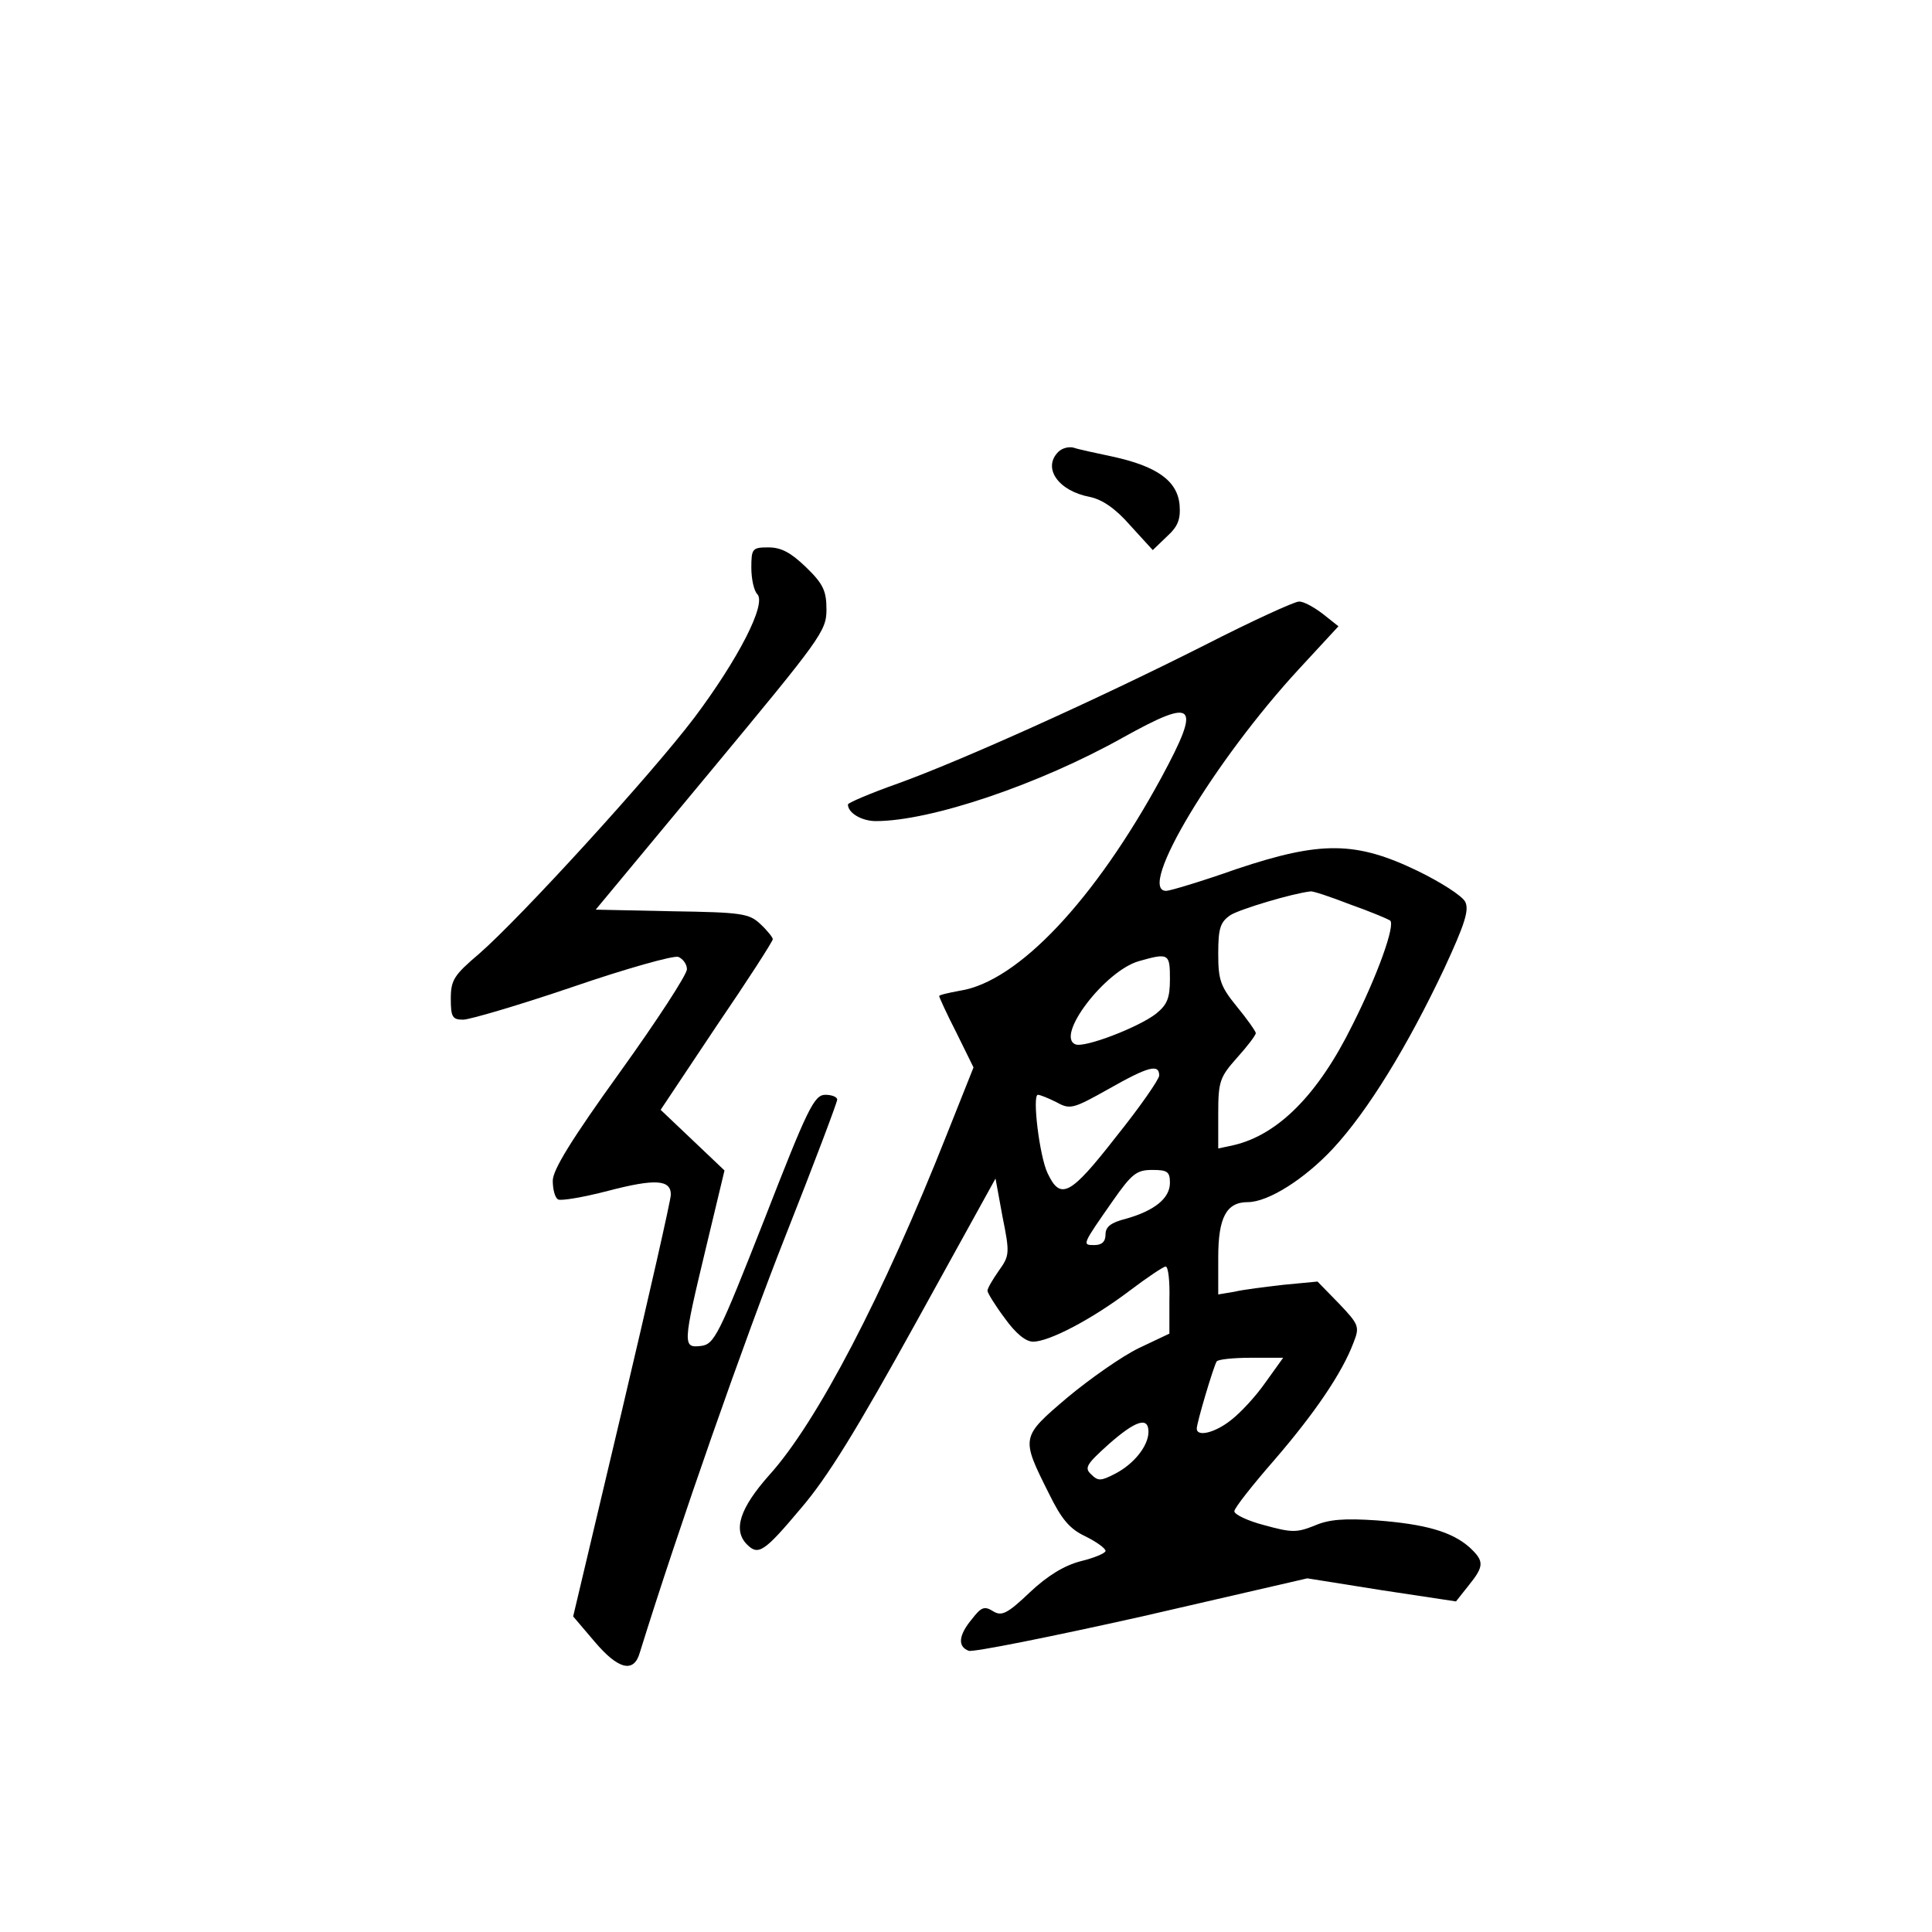 <?xml version="1.0" standalone="no"?>
<!DOCTYPE svg PUBLIC "-//W3C//DTD SVG 20010904//EN"
 "http://www.w3.org/TR/2001/REC-SVG-20010904/DTD/svg10.dtd">
<svg version="1.0" xmlns="http://www.w3.org/2000/svg"
 width="360pt" height="360pt" viewBox="0 0 360 360"
 preserveAspectRatio="xMidYMid meet">
<g transform="translate(0,360) scale(0.1,-0.1)"
fill="#000000" stroke="none">
<path d="M1972 2758 c-30 -30 0 -73 59 -84 23 -5 47 -21 75 -53 l42 -46 26 25
c21 19 26 32 24 59 -4 45 -42 72 -124 90 -33 7 -66 14 -74 17 -9 2 -21 -1 -28
-8z"/>
<path d="M1400 2542 c0 -21 5 -43 11 -49 18 -18 -36 -122 -117 -230 -81 -107
-324 -373 -401 -440 -47 -40 -53 -49 -53 -84 0 -34 3 -39 23 -39 12 0 104 27
204 61 99 34 188 59 197 56 9 -4 16 -14 16 -23 0 -10 -56 -96 -125 -192 -90
-125 -125 -182 -125 -202 0 -16 4 -32 10 -35 5 -3 47 4 93 16 88 23 117 21
117 -7 0 -10 -41 -190 -91 -402 l-91 -384 40 -47 c44 -52 73 -59 84 -21 72
232 196 586 272 778 53 134 96 248 96 253 0 5 -10 9 -22 9 -21 0 -33 -25 -114
-233 -85 -216 -93 -232 -118 -235 -34 -4 -34 2 9 181 l35 146 -60 57 -59 56
104 156 c58 85 105 158 105 162 0 3 -10 16 -23 28 -21 20 -35 22 -165 24
l-142 3 215 259 c204 246 215 260 215 300 0 35 -6 48 -38 79 -28 27 -46 37
-70 37 -30 0 -32 -2 -32 -38z"/>
<path d="M2245 2398 c-202 -102 -453 -215 -572 -258 -51 -18 -93 -36 -93 -39
0 -16 26 -31 52 -31 102 0 304 68 461 156 135 75 146 64 71 -75 -124 -228
-267 -380 -375 -397 -22 -4 -39 -8 -39 -10 0 -2 14 -33 32 -68 l32 -65 -49
-123 c-119 -301 -243 -539 -332 -637 -54 -61 -68 -102 -41 -129 21 -21 32 -14
100 67 50 58 105 148 215 347 l148 268 13 -71 c14 -69 13 -73 -7 -101 -12 -17
-21 -33 -21 -37 0 -4 14 -27 32 -51 20 -28 39 -44 53 -44 30 0 110 42 180 95
33 25 63 45 67 45 5 0 8 -28 7 -62 l0 -63 -57 -27 c-31 -15 -91 -57 -133 -92
-87 -74 -87 -74 -35 -178 24 -49 39 -67 69 -81 20 -10 37 -22 37 -27 0 -4 -21
-13 -46 -19 -31 -8 -62 -27 -95 -58 -43 -41 -53 -45 -69 -35 -16 10 -22 7 -39
-15 -25 -30 -27 -51 -6 -59 8 -3 153 26 323 64 l308 71 138 -22 139 -21 23 29
c30 37 30 46 2 72 -33 29 -82 43 -173 50 -60 4 -89 2 -116 -10 -33 -13 -42
-13 -93 1 -31 8 -56 20 -56 26 0 6 34 49 75 96 75 87 126 162 147 218 12 30
10 34 -27 73 l-40 41 -63 -6 c-34 -4 -76 -9 -92 -13 l-30 -5 0 69 c0 74 15
103 55 103 38 0 106 43 159 100 65 70 139 191 207 335 39 84 47 110 39 125 -6
11 -45 36 -88 57 -116 56 -181 56 -337 4 -65 -23 -125 -41 -132 -41 -56 0 90
243 248 414 l73 79 -29 23 c-17 13 -37 24 -45 23 -8 0 -87 -36 -175 -81z m270
-483 c37 -13 70 -27 75 -30 11 -7 -23 -102 -70 -195 -64 -130 -139 -205 -222
-224 l-28 -6 0 65 c0 60 3 68 35 104 19 21 35 42 35 46 0 3 -16 26 -35 49 -31
38 -35 50 -35 99 0 48 4 59 23 72 18 11 114 40 149 44 4 1 37 -10 73 -24z
m-335 -139 c0 -36 -5 -48 -26 -65 -32 -25 -133 -64 -150 -57 -38 15 55 137
118 155 56 16 58 14 58 -33z m-20 -180 c0 -7 -36 -59 -81 -115 -85 -109 -103
-118 -127 -67 -15 31 -29 146 -18 146 4 0 19 -6 35 -14 25 -14 31 -12 97 25
74 42 94 47 94 25z m20 -200 c0 -29 -29 -52 -82 -67 -28 -7 -38 -15 -38 -29 0
-14 -7 -20 -21 -20 -23 0 -23 0 35 83 35 50 44 57 73 57 28 0 33 -3 33 -24z
m178 -372 c-18 -26 -47 -57 -64 -70 -30 -24 -64 -32 -64 -16 0 11 31 115 37
125 2 4 31 7 64 7 l60 0 -33 -46z m-218 -92 c0 -26 -27 -60 -62 -78 -27 -14
-32 -14 -45 -1 -13 12 -8 19 33 56 50 44 74 52 74 23z"/>
</g>
</svg>
